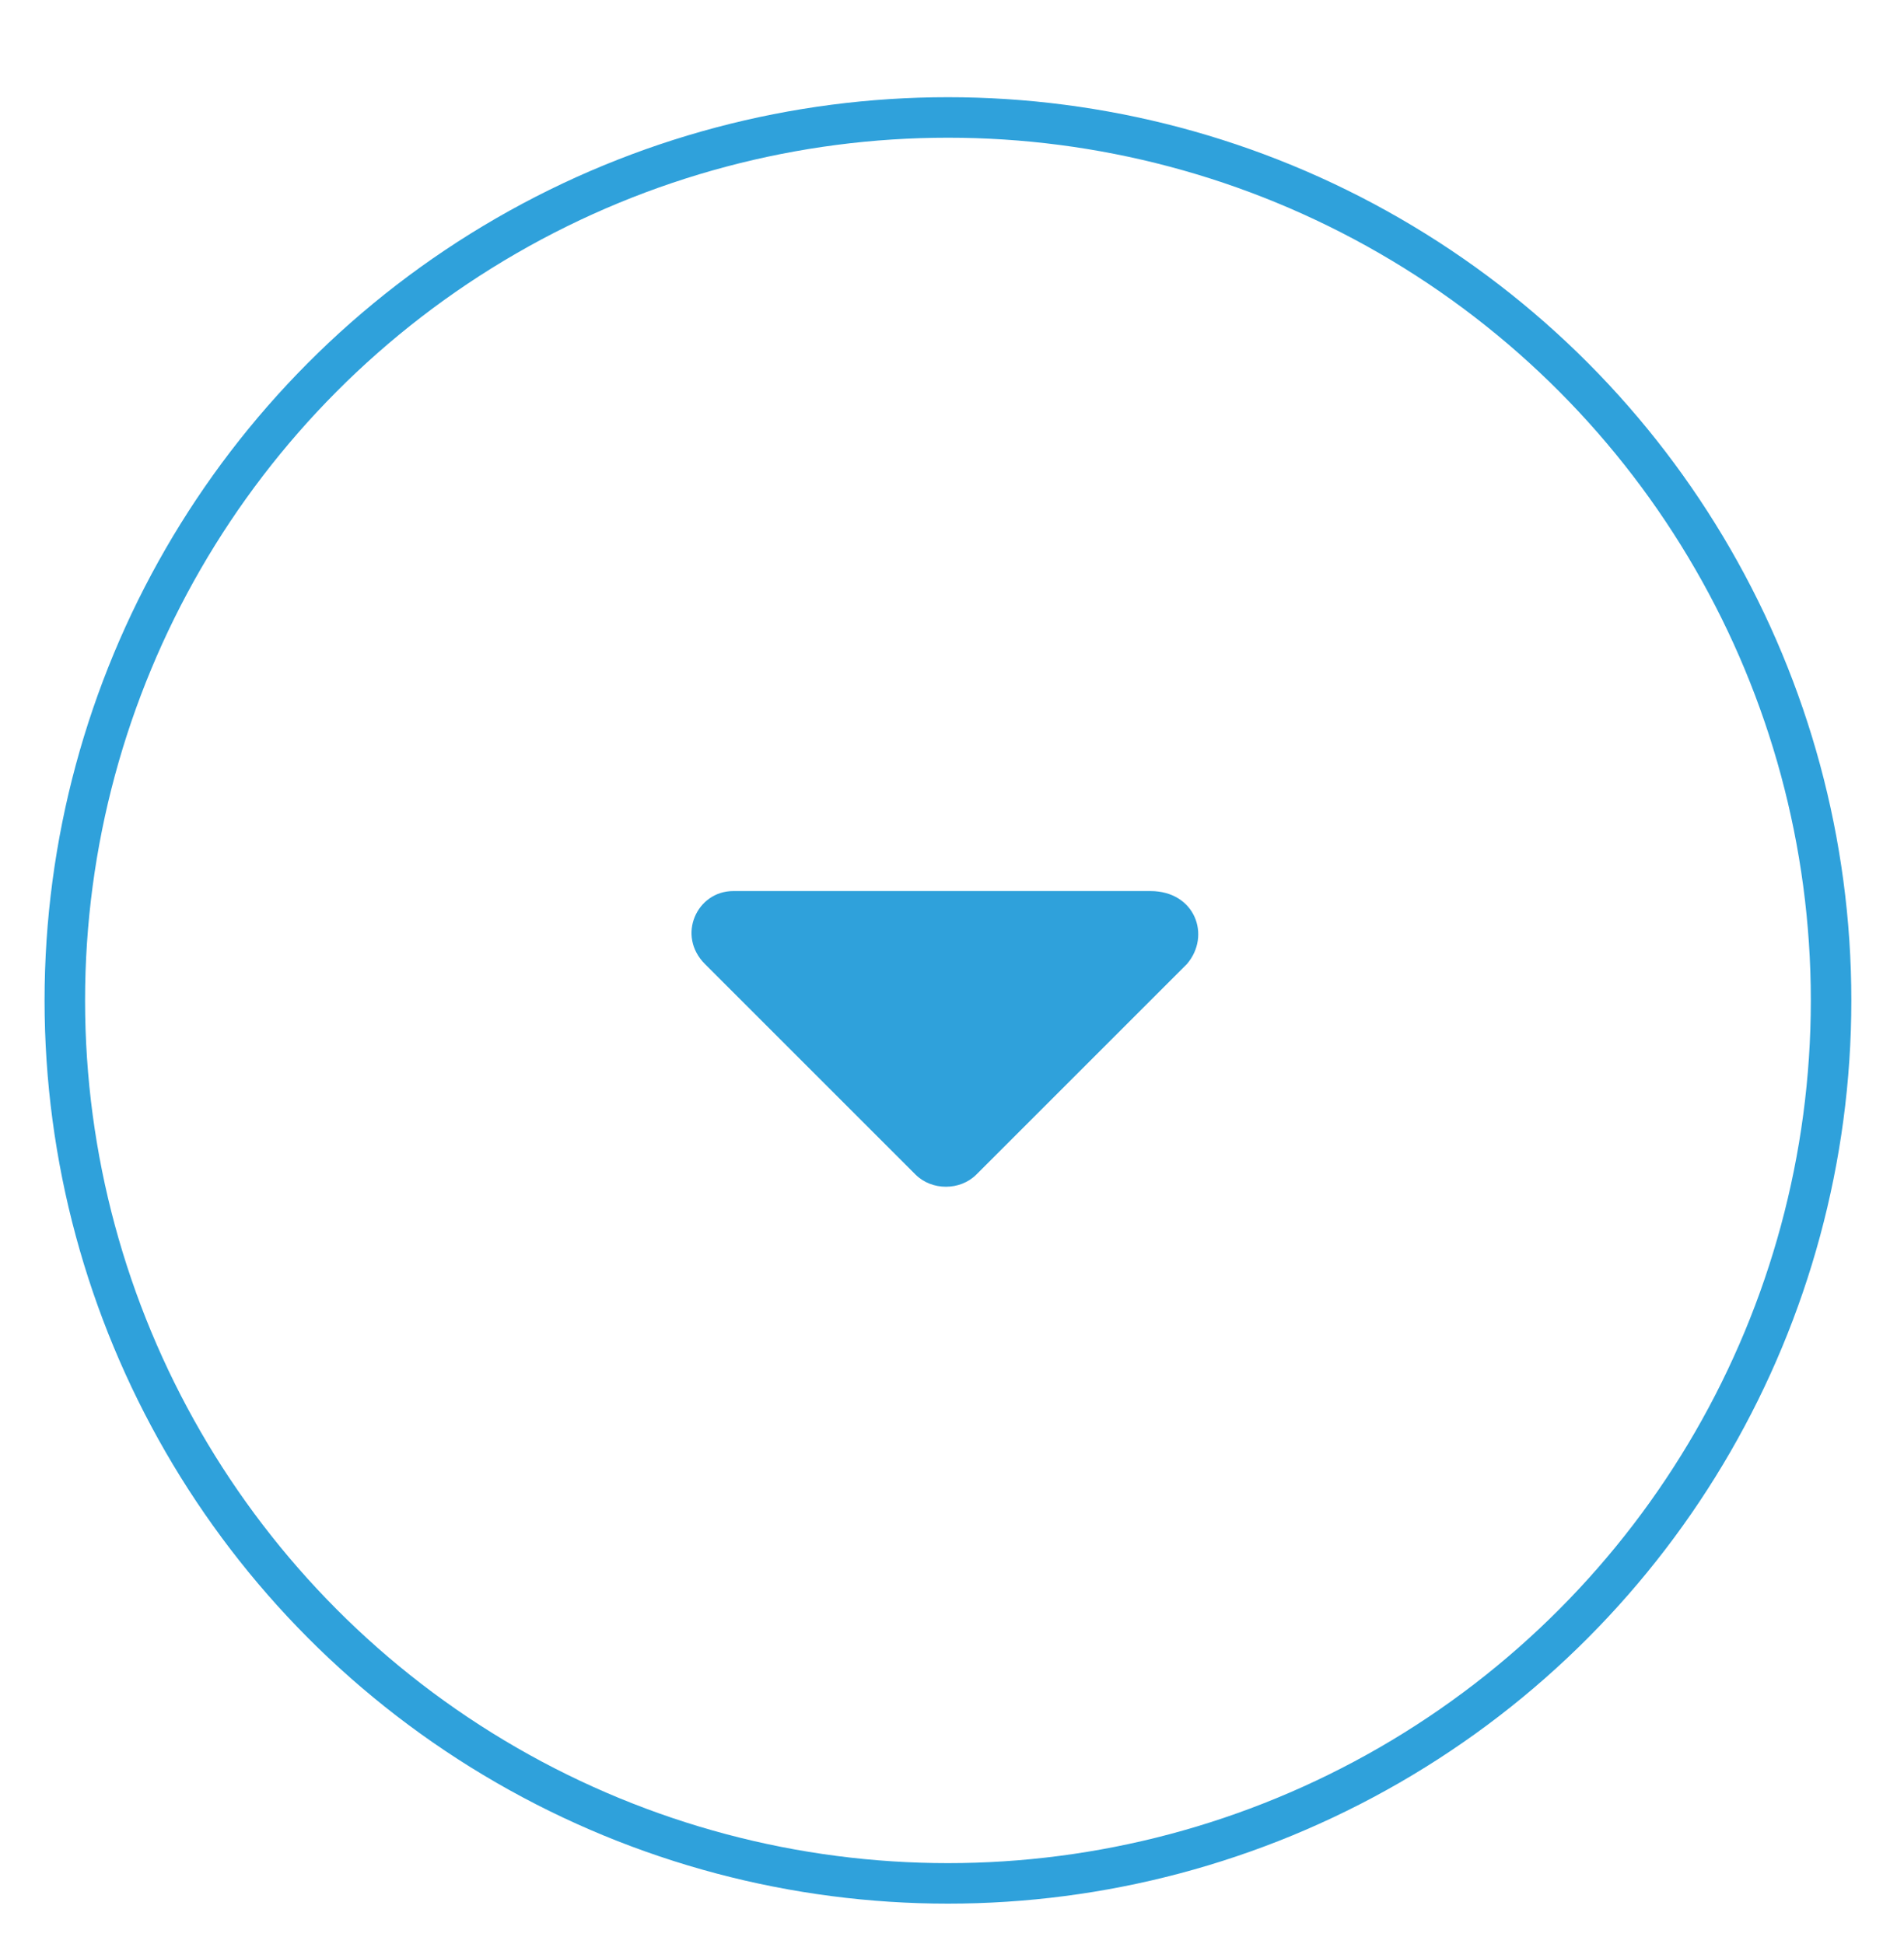 <?xml version="1.0" encoding="utf-8"?>
<!-- Generator: Adobe Illustrator 19.0.0, SVG Export Plug-In . SVG Version: 6.00 Build 0)  -->
<svg version="1.1" id="Layer_1" xmlns="http://www.w3.org/2000/svg" xmlns:xlink="http://www.w3.org/1999/xlink" x="0px" y="0px"
	 viewBox="-426 127 47 48" style="enable-background:new -426 127 47 48;" xml:space="preserve">
<style type="text/css">
	.st0{fill:none;stroke:#2FA1DB;stroke-miterlimit:10;}
	.st1{fill:#2FA1DB;}
</style>
<g id="XMLID_4629_">
	<circle id="XMLID_4631_" class="st0" cx="-402.6" cy="151.7" r="21.8"/>
	<path id="XMLID_4630_" class="st1" d="M-396.7,150.8l-5.2,5.2c-0.4,0.4-1.1,0.4-1.5,0l-5.2-5.2c-0.7-0.7-0.2-1.8,0.7-1.8h10.3
		C-396.5,149-396.1,150.1-396.7,150.8z"/>
</g>
</svg>
